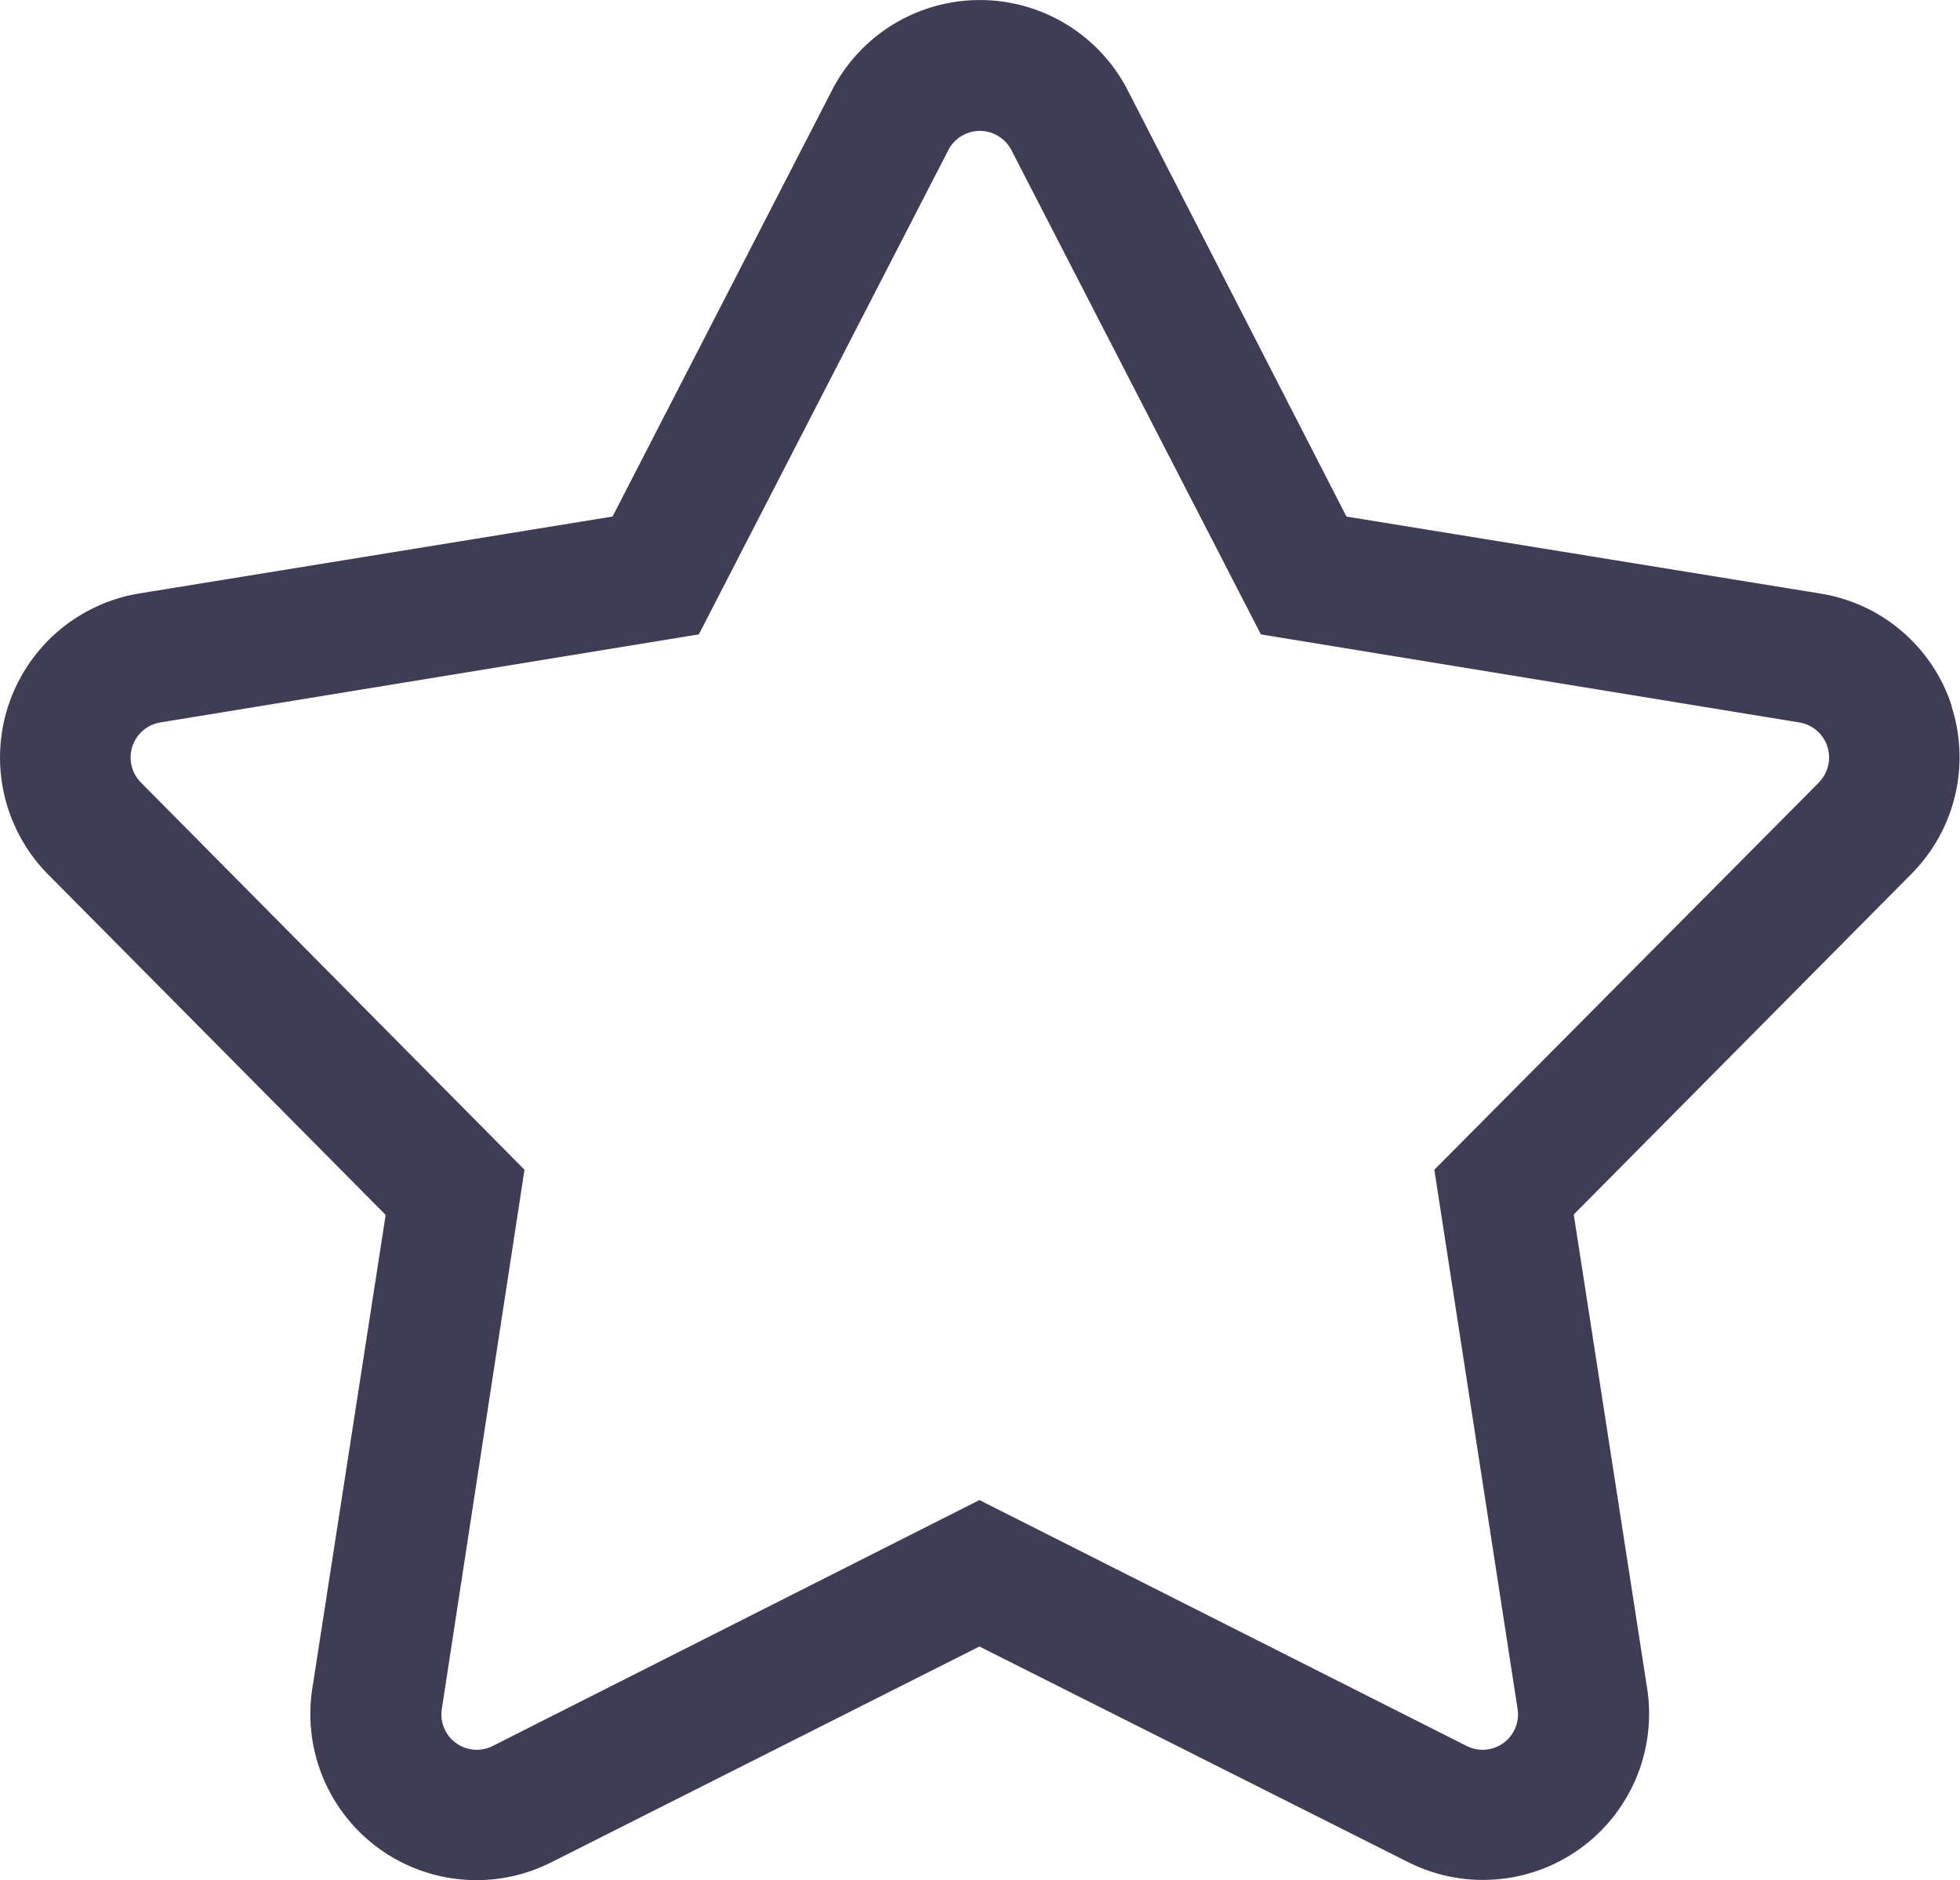 <svg xmlns="http://www.w3.org/2000/svg" width="13.356" height="12.813" viewBox="0 0 13.356 12.813">
  <path id="star" d="M14.426,6.623a1.128,1.128,0,0,0-.9-.768l-3.225-.524L8.81,2.425a1.133,1.133,0,0,0-2.014,0L5.3,5.331l-3.225.524A1.133,1.133,0,0,0,1.454,7.77l2.3,2.32-.5,3.229A1.132,1.132,0,0,0,4.886,14.5L7.8,13.031,10.721,14.5a1.132,1.132,0,0,0,1.629-1.184l-.5-3.229,2.3-2.32a1.128,1.128,0,0,0,.273-1.147Zm-.905.52L10.9,9.782l.567,3.673a.241.241,0,0,1-.348.253L7.8,12.033,4.485,13.708a.241.241,0,0,1-.348-.253L4.7,9.782,2.086,7.143a.242.242,0,0,1,.133-.409l3.669-.6,1.7-3.3a.242.242,0,0,1,.43,0l1.7,3.3,3.669.6a.242.242,0,0,1,.133.409Z" transform="translate(-1.126 -1.811)" fill="#3f3d56"/>
</svg>
